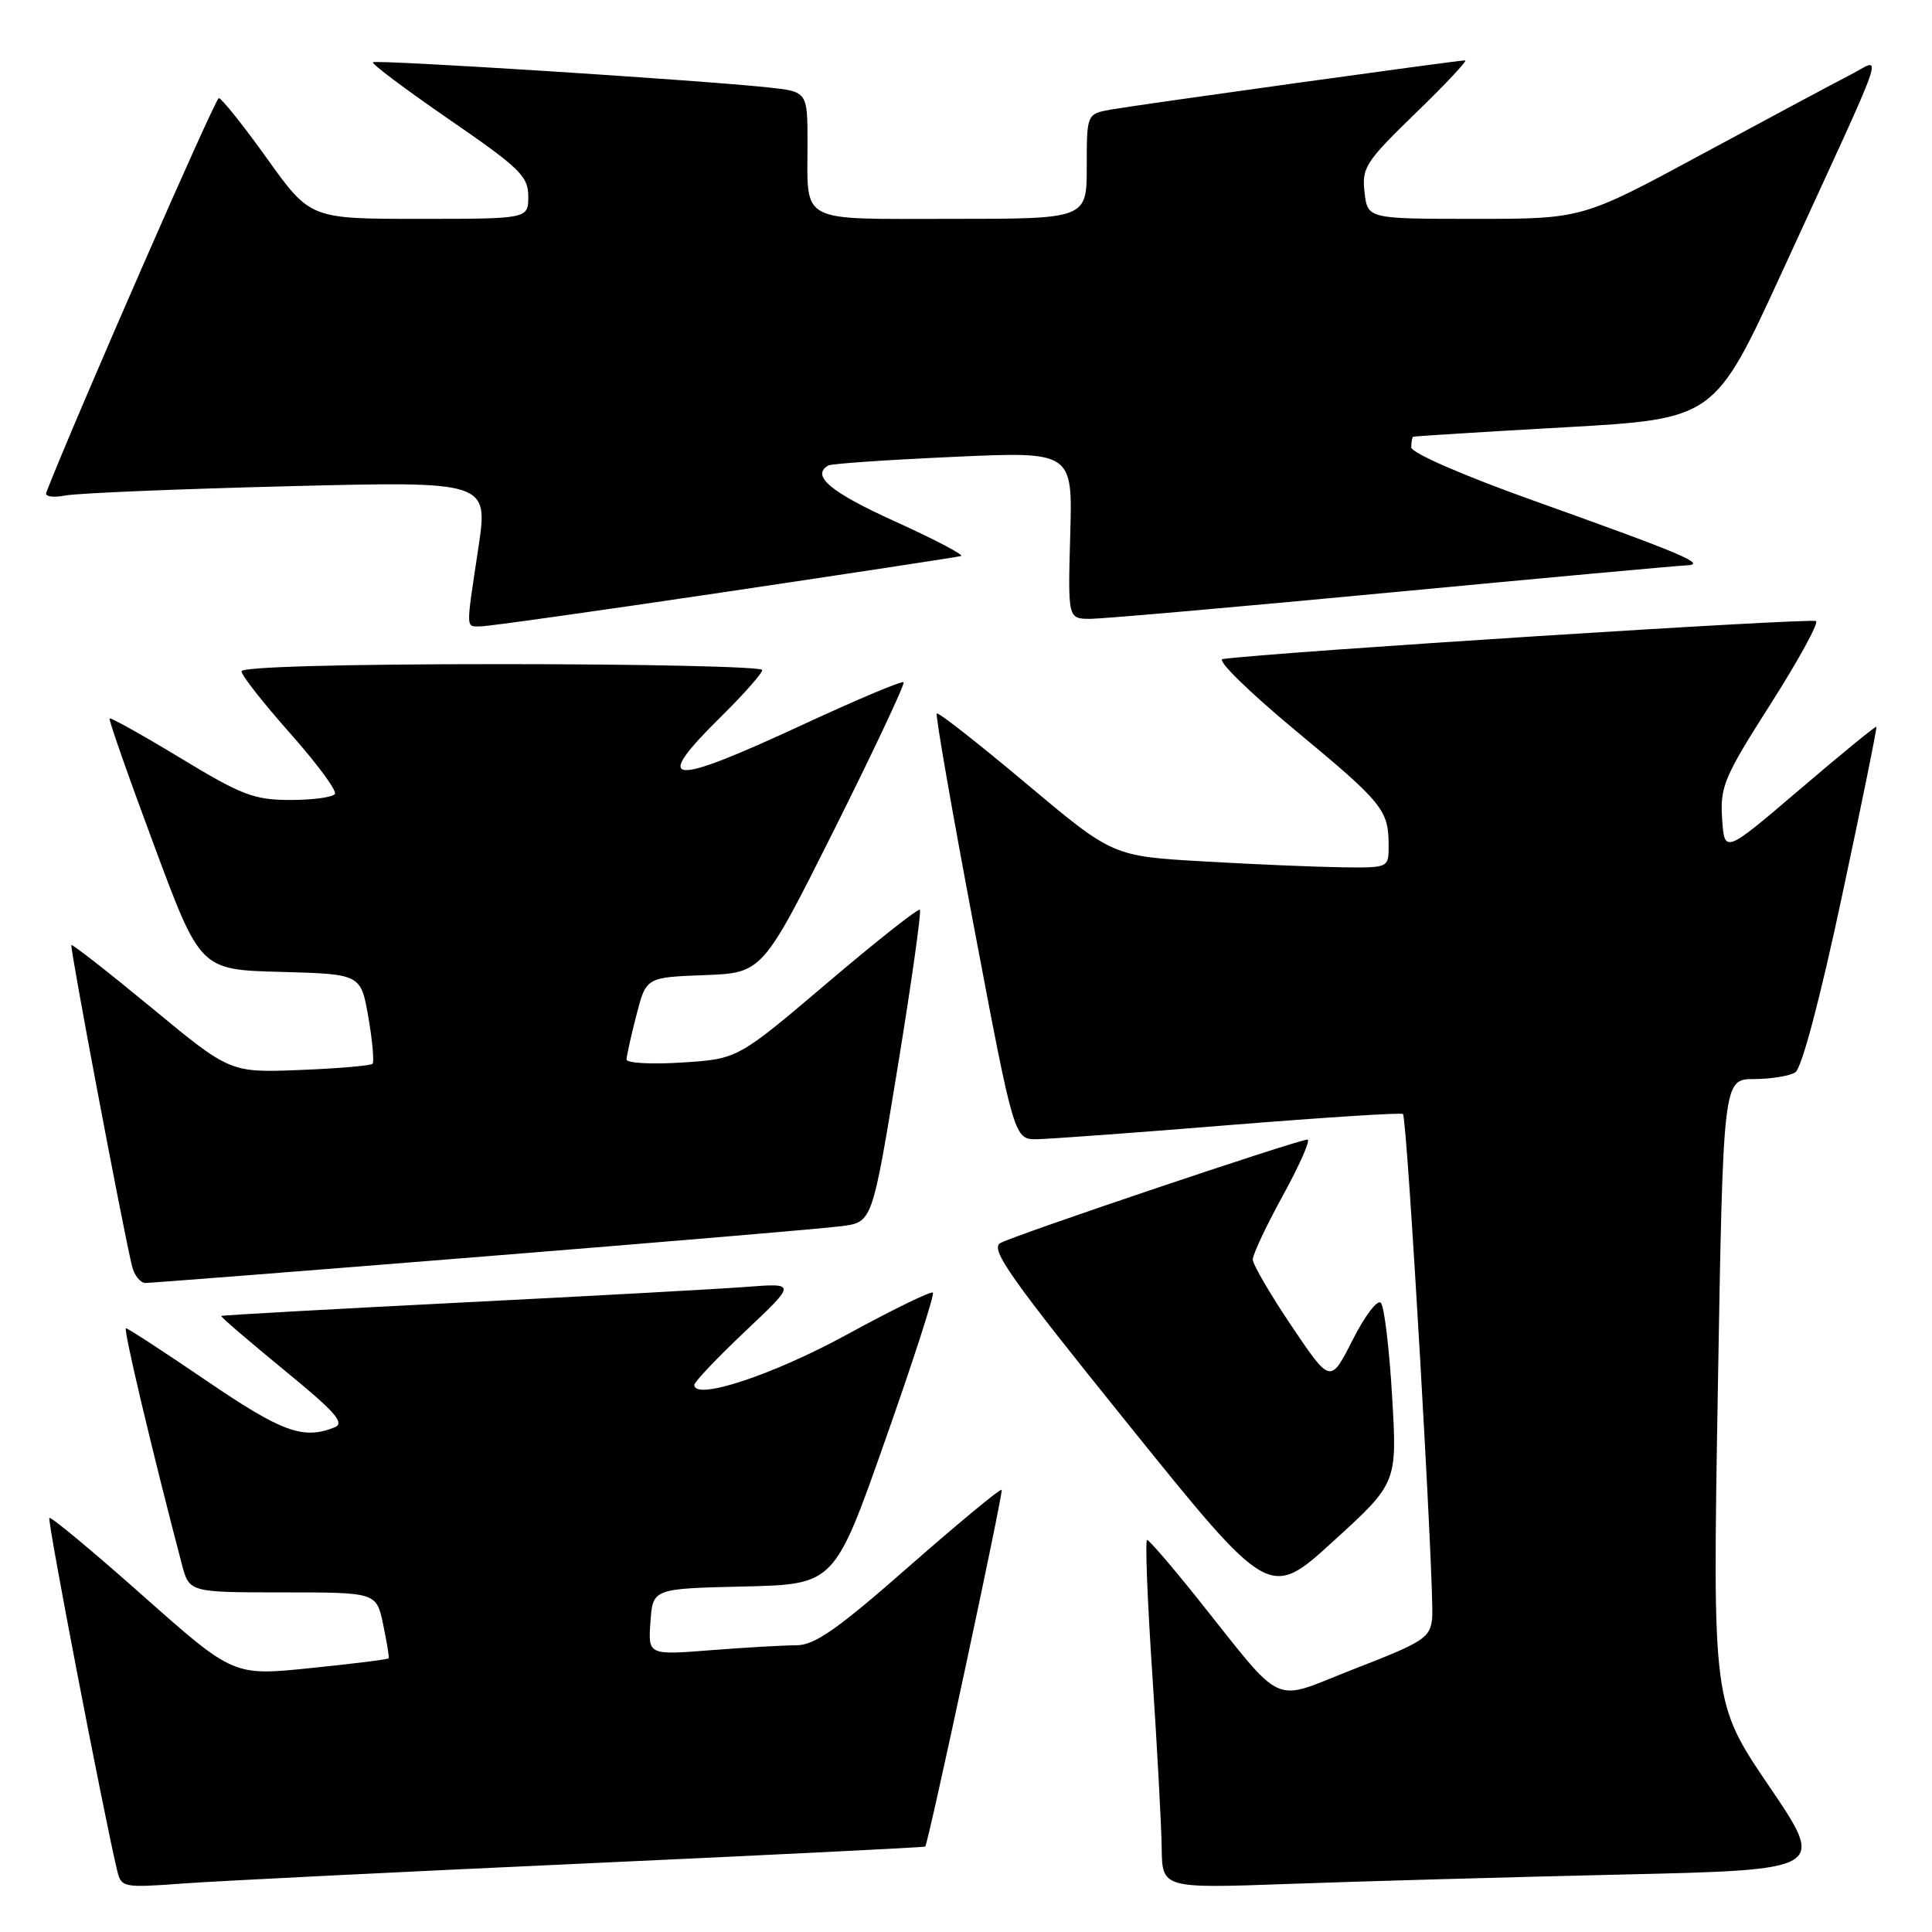 <?xml version="1.0" encoding="UTF-8" standalone="no"?>
<!DOCTYPE svg PUBLIC "-//W3C//DTD SVG 1.1//EN" "http://www.w3.org/Graphics/SVG/1.1/DTD/svg11.dtd" >
<svg xmlns="http://www.w3.org/2000/svg" xmlns:xlink="http://www.w3.org/1999/xlink" version="1.1" viewBox="0 0 256 256">
 <g >
 <path fill="currentColor"
d=" M 77.48 246.92 C 102.22 245.79 122.53 244.78 122.60 244.68 C 123.05 244.06 132.99 197.66 132.73 197.40 C 132.55 197.22 127.04 201.78 120.48 207.53 C 110.97 215.89 107.95 218.00 105.53 218.01 C 103.86 218.01 98.76 218.30 94.19 218.66 C 85.87 219.31 85.87 219.31 86.19 214.90 C 86.50 210.50 86.50 210.50 98.53 210.22 C 110.57 209.94 110.57 209.94 117.30 190.82 C 121.01 180.31 123.85 171.51 123.61 171.28 C 123.38 171.04 118.24 173.55 112.20 176.85 C 102.36 182.22 92.00 185.63 92.00 183.51 C 92.00 183.11 95.04 179.91 98.75 176.40 C 105.50 170.02 105.50 170.02 99.00 170.51 C 95.42 170.79 78.33 171.73 61.00 172.60 C 43.67 173.48 29.41 174.27 29.31 174.37 C 29.20 174.47 32.94 177.67 37.60 181.50 C 44.52 187.16 45.76 188.57 44.29 189.15 C 40.16 190.78 37.36 189.76 27.43 183.00 C 21.78 179.15 16.94 176.00 16.69 176.00 C 16.30 176.00 20.18 192.37 24.09 207.25 C 25.08 211.00 25.08 211.00 37.48 211.00 C 49.88 211.00 49.88 211.00 50.77 215.25 C 51.26 217.59 51.59 219.61 51.50 219.74 C 51.42 219.88 46.75 220.46 41.14 221.03 C 30.93 222.08 30.93 222.08 18.91 211.42 C 12.31 205.56 6.74 200.93 6.54 201.13 C 6.24 201.44 13.68 240.10 15.52 247.84 C 16.07 250.11 16.29 250.16 24.29 249.57 C 28.81 249.24 52.74 248.05 77.48 246.92 Z  M 214.72 248.39 C 241.94 247.77 241.94 247.77 234.43 236.70 C 226.92 225.64 226.92 225.64 227.62 184.32 C 228.32 143.00 228.32 143.00 232.41 142.98 C 234.66 142.98 237.13 142.57 237.89 142.09 C 238.73 141.56 241.17 132.37 244.05 118.85 C 246.68 106.56 248.74 96.41 248.63 96.30 C 248.52 96.19 243.95 99.93 238.47 104.61 C 228.50 113.12 228.50 113.12 228.19 108.48 C 227.91 104.24 228.45 102.95 234.56 93.37 C 238.23 87.61 240.97 82.63 240.64 82.30 C 240.17 81.84 168.33 86.43 162.00 87.33 C 161.18 87.45 165.52 91.70 171.65 96.79 C 183.29 106.44 184.00 107.32 184.00 112.08 C 184.00 115.00 184.00 115.00 177.75 114.92 C 174.31 114.87 166.09 114.53 159.47 114.14 C 147.44 113.45 147.44 113.45 135.97 103.82 C 129.66 98.52 124.33 94.34 124.13 94.54 C 123.93 94.74 126.16 107.52 129.08 122.95 C 134.39 151.00 134.39 151.00 137.45 150.95 C 139.13 150.92 150.62 150.08 163.00 149.07 C 175.38 148.07 185.68 147.41 185.90 147.61 C 186.46 148.11 190.09 210.85 189.77 214.37 C 189.52 217.02 188.73 217.54 179.50 221.12 C 168.13 225.53 170.58 226.67 158.27 211.30 C 155.10 207.34 152.27 204.08 152.00 204.05 C 151.72 204.02 152.03 211.99 152.68 221.75 C 153.33 231.51 153.89 241.91 153.93 244.86 C 154.00 250.23 154.00 250.23 170.75 249.63 C 179.96 249.29 199.75 248.74 214.72 248.39 Z  M 184.46 185.00 C 184.09 178.68 183.42 173.11 182.97 172.63 C 182.52 172.15 180.84 174.36 179.23 177.55 C 176.29 183.35 176.29 183.35 171.15 175.72 C 168.32 171.52 166.00 167.55 166.00 166.88 C 166.00 166.22 167.81 162.37 170.03 158.34 C 172.24 154.30 173.69 151.00 173.25 151.00 C 172.00 151.00 134.43 163.66 132.55 164.71 C 131.15 165.50 133.81 169.27 149.55 188.79 C 168.21 211.94 168.21 211.94 176.67 204.22 C 185.14 196.50 185.14 196.50 184.46 185.00 Z  M 64.00 166.50 C 87.92 164.58 109.32 162.77 111.54 162.47 C 115.58 161.94 115.58 161.94 118.94 141.45 C 120.78 130.18 122.11 120.77 121.89 120.55 C 121.67 120.33 116.15 124.69 109.62 130.24 C 97.75 140.32 97.75 140.32 90.37 140.79 C 86.32 141.05 83.01 140.87 83.02 140.38 C 83.03 139.90 83.62 137.25 84.33 134.50 C 85.62 129.50 85.62 129.50 93.33 129.21 C 101.03 128.92 101.03 128.92 110.58 109.85 C 115.82 99.36 119.94 90.61 119.73 90.40 C 119.52 90.18 113.53 92.71 106.42 96.00 C 88.49 104.32 86.27 104.11 95.50 95.00 C 98.53 92.01 101.00 89.22 101.00 88.78 C 101.00 88.35 85.47 88.00 66.50 88.00 C 45.29 88.00 32.00 88.37 32.00 88.95 C 32.00 89.48 34.90 93.17 38.43 97.15 C 41.97 101.14 44.65 104.76 44.38 105.20 C 44.10 105.64 41.45 106.00 38.48 106.00 C 33.68 106.00 32.03 105.37 23.92 100.45 C 18.88 97.40 14.65 95.04 14.52 95.20 C 14.38 95.37 17.03 102.92 20.41 112.00 C 26.54 128.50 26.54 128.50 37.18 128.78 C 47.81 129.07 47.81 129.07 48.81 134.78 C 49.35 137.93 49.60 140.70 49.36 140.96 C 49.12 141.21 44.78 141.58 39.71 141.78 C 30.50 142.14 30.50 142.14 20.10 133.55 C 14.38 128.83 9.59 125.08 9.46 125.23 C 9.23 125.48 16.26 162.70 17.49 167.75 C 17.79 168.99 18.59 170.00 19.27 170.00 C 19.94 170.00 40.07 168.43 64.00 166.50 Z  M 95.96 78.46 C 112.76 75.96 126.88 73.81 127.34 73.68 C 127.80 73.55 123.86 71.48 118.59 69.09 C 110.04 65.22 107.43 63.03 109.75 61.68 C 110.16 61.44 117.62 60.93 126.31 60.54 C 142.13 59.82 142.13 59.82 141.81 70.91 C 141.50 82.00 141.50 82.00 144.50 82.00 C 146.15 81.99 164.11 80.42 184.41 78.49 C 204.70 76.57 222.25 74.96 223.41 74.92 C 226.31 74.81 223.19 73.48 203.25 66.35 C 193.81 62.98 187.00 60.01 187.00 59.27 C 187.00 58.57 187.11 57.94 187.25 57.87 C 187.39 57.80 196.43 57.23 207.35 56.62 C 227.19 55.50 227.19 55.50 236.15 36.00 C 250.57 4.59 249.49 7.71 245.19 9.91 C 243.16 10.95 234.34 15.67 225.58 20.40 C 209.67 29.00 209.67 29.00 195.44 29.00 C 181.22 29.00 181.22 29.00 180.81 25.48 C 180.43 22.22 180.94 21.43 187.59 14.98 C 191.55 11.14 194.50 8.00 194.14 8.00 C 193.13 8.00 150.88 13.87 147.25 14.51 C 144.00 15.09 144.00 15.09 144.00 22.05 C 144.00 29.00 144.00 29.00 126.11 29.00 C 105.60 29.00 107.00 29.74 107.00 18.99 C 107.00 12.14 107.00 12.14 101.75 11.58 C 92.40 10.59 49.79 7.88 49.41 8.25 C 49.21 8.45 53.76 11.86 59.52 15.83 C 68.87 22.26 70.00 23.36 70.00 26.02 C 70.00 29.00 70.00 29.00 55.55 29.00 C 41.11 29.00 41.11 29.00 35.38 21.00 C 32.23 16.60 29.35 13.00 28.99 13.00 C 28.52 13.00 9.95 55.45 6.13 65.26 C 5.92 65.80 7.01 65.97 8.63 65.66 C 10.21 65.35 23.47 64.80 38.10 64.43 C 64.71 63.76 64.71 63.76 63.38 72.63 C 61.71 83.72 61.69 83.00 63.71 83.00 C 64.65 83.00 79.16 80.96 95.96 78.46 Z "/>
</g>
</svg>